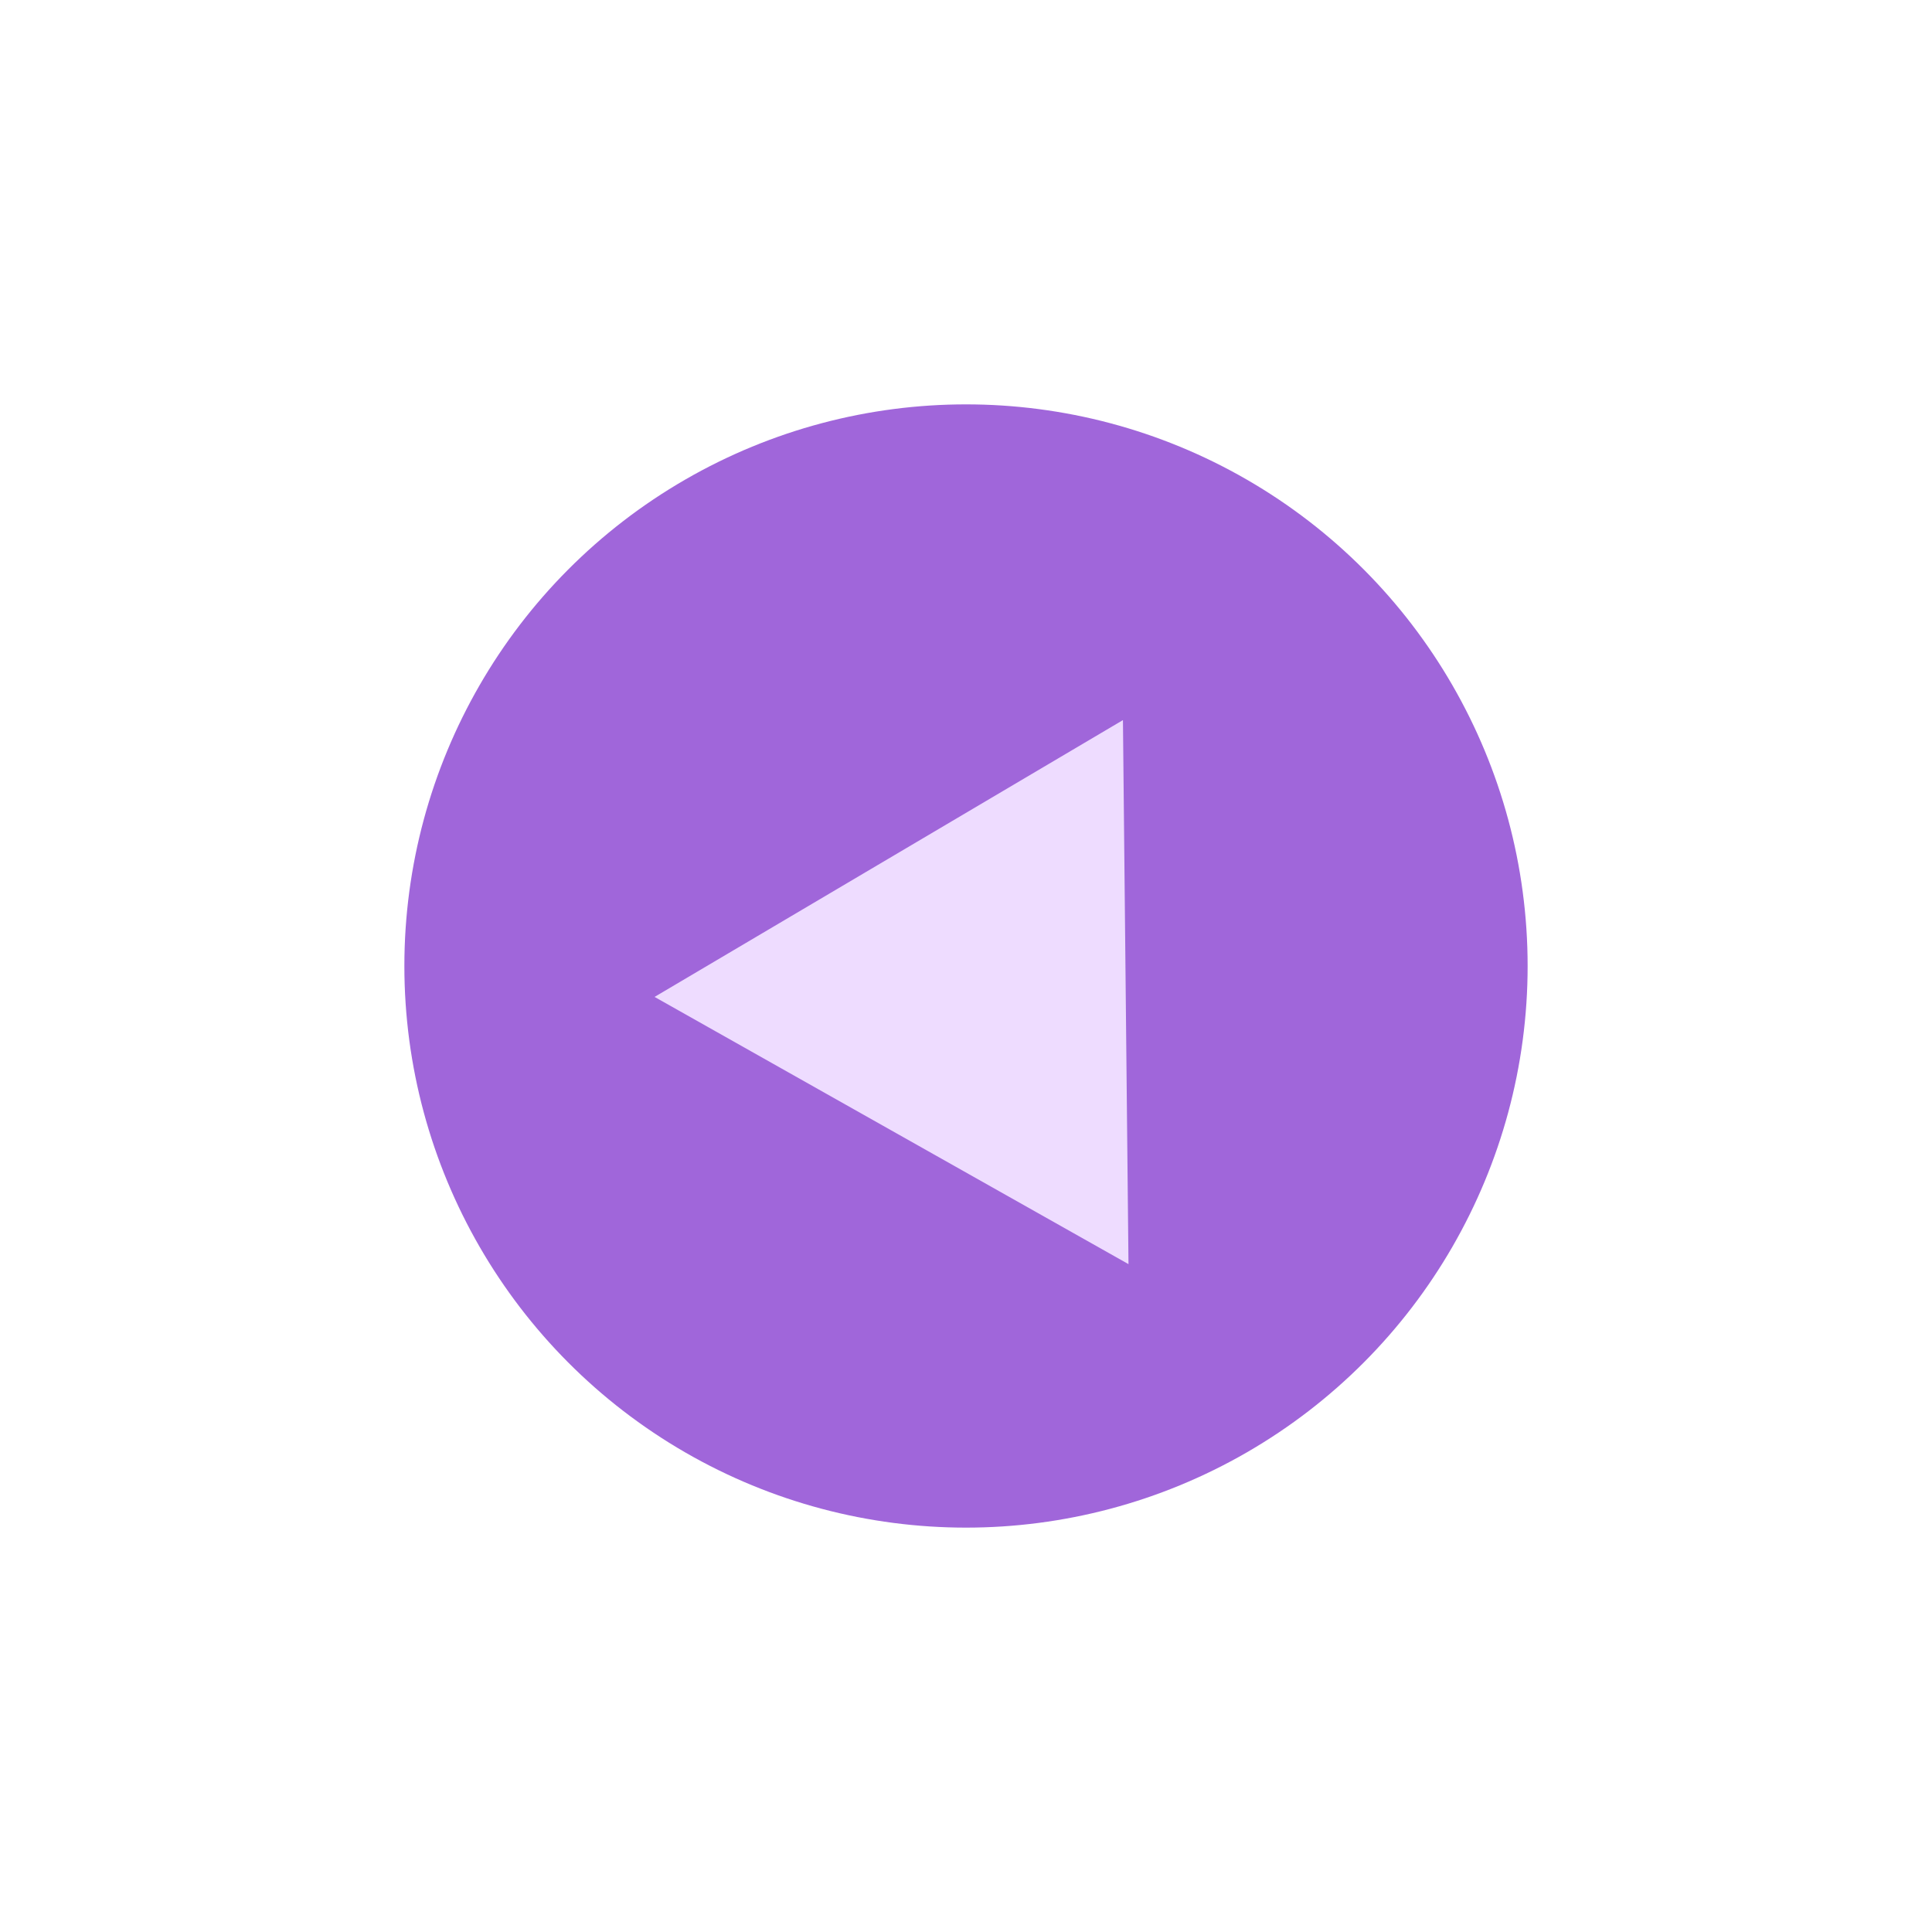 <svg width="86" height="86" viewBox="0 0 86 86" fill="none" xmlns="http://www.w3.org/2000/svg">
<g filter="url(#filter0_d_2_576)">
<circle cx="43" cy="43" r="25" fill="#A066DA"/>
<path d="M29.137 44.376L49.986 32.054L50.233 56.271L29.137 44.376Z" fill="#EEDCFF"/>
</g>
<defs>
<filter id="filter0_d_2_576" x="0" y="0" width="86" height="86" filterUnits="userSpaceOnUse" color-interpolation-filters="sRGB">
<feFlood flood-opacity="0" result="BackgroundImageFix"/>
<feColorMatrix in="SourceAlpha" type="matrix" values="0 0 0 0 0 0 0 0 0 0 0 0 0 0 0 0 0 0 127 0" result="hardAlpha"/>
<feOffset/>
<feGaussianBlur stdDeviation="9"/>
<feComposite in2="hardAlpha" operator="out"/>
<feColorMatrix type="matrix" values="0 0 0 0 0.578 0 0 0 0 0.364 0 0 0 0 0.792 0 0 0 1 0"/>
<feBlend mode="normal" in2="BackgroundImageFix" result="effect1_dropShadow_2_576"/>
<feBlend mode="normal" in="SourceGraphic" in2="effect1_dropShadow_2_576" result="shape"/>
</filter>
</defs>
</svg>
